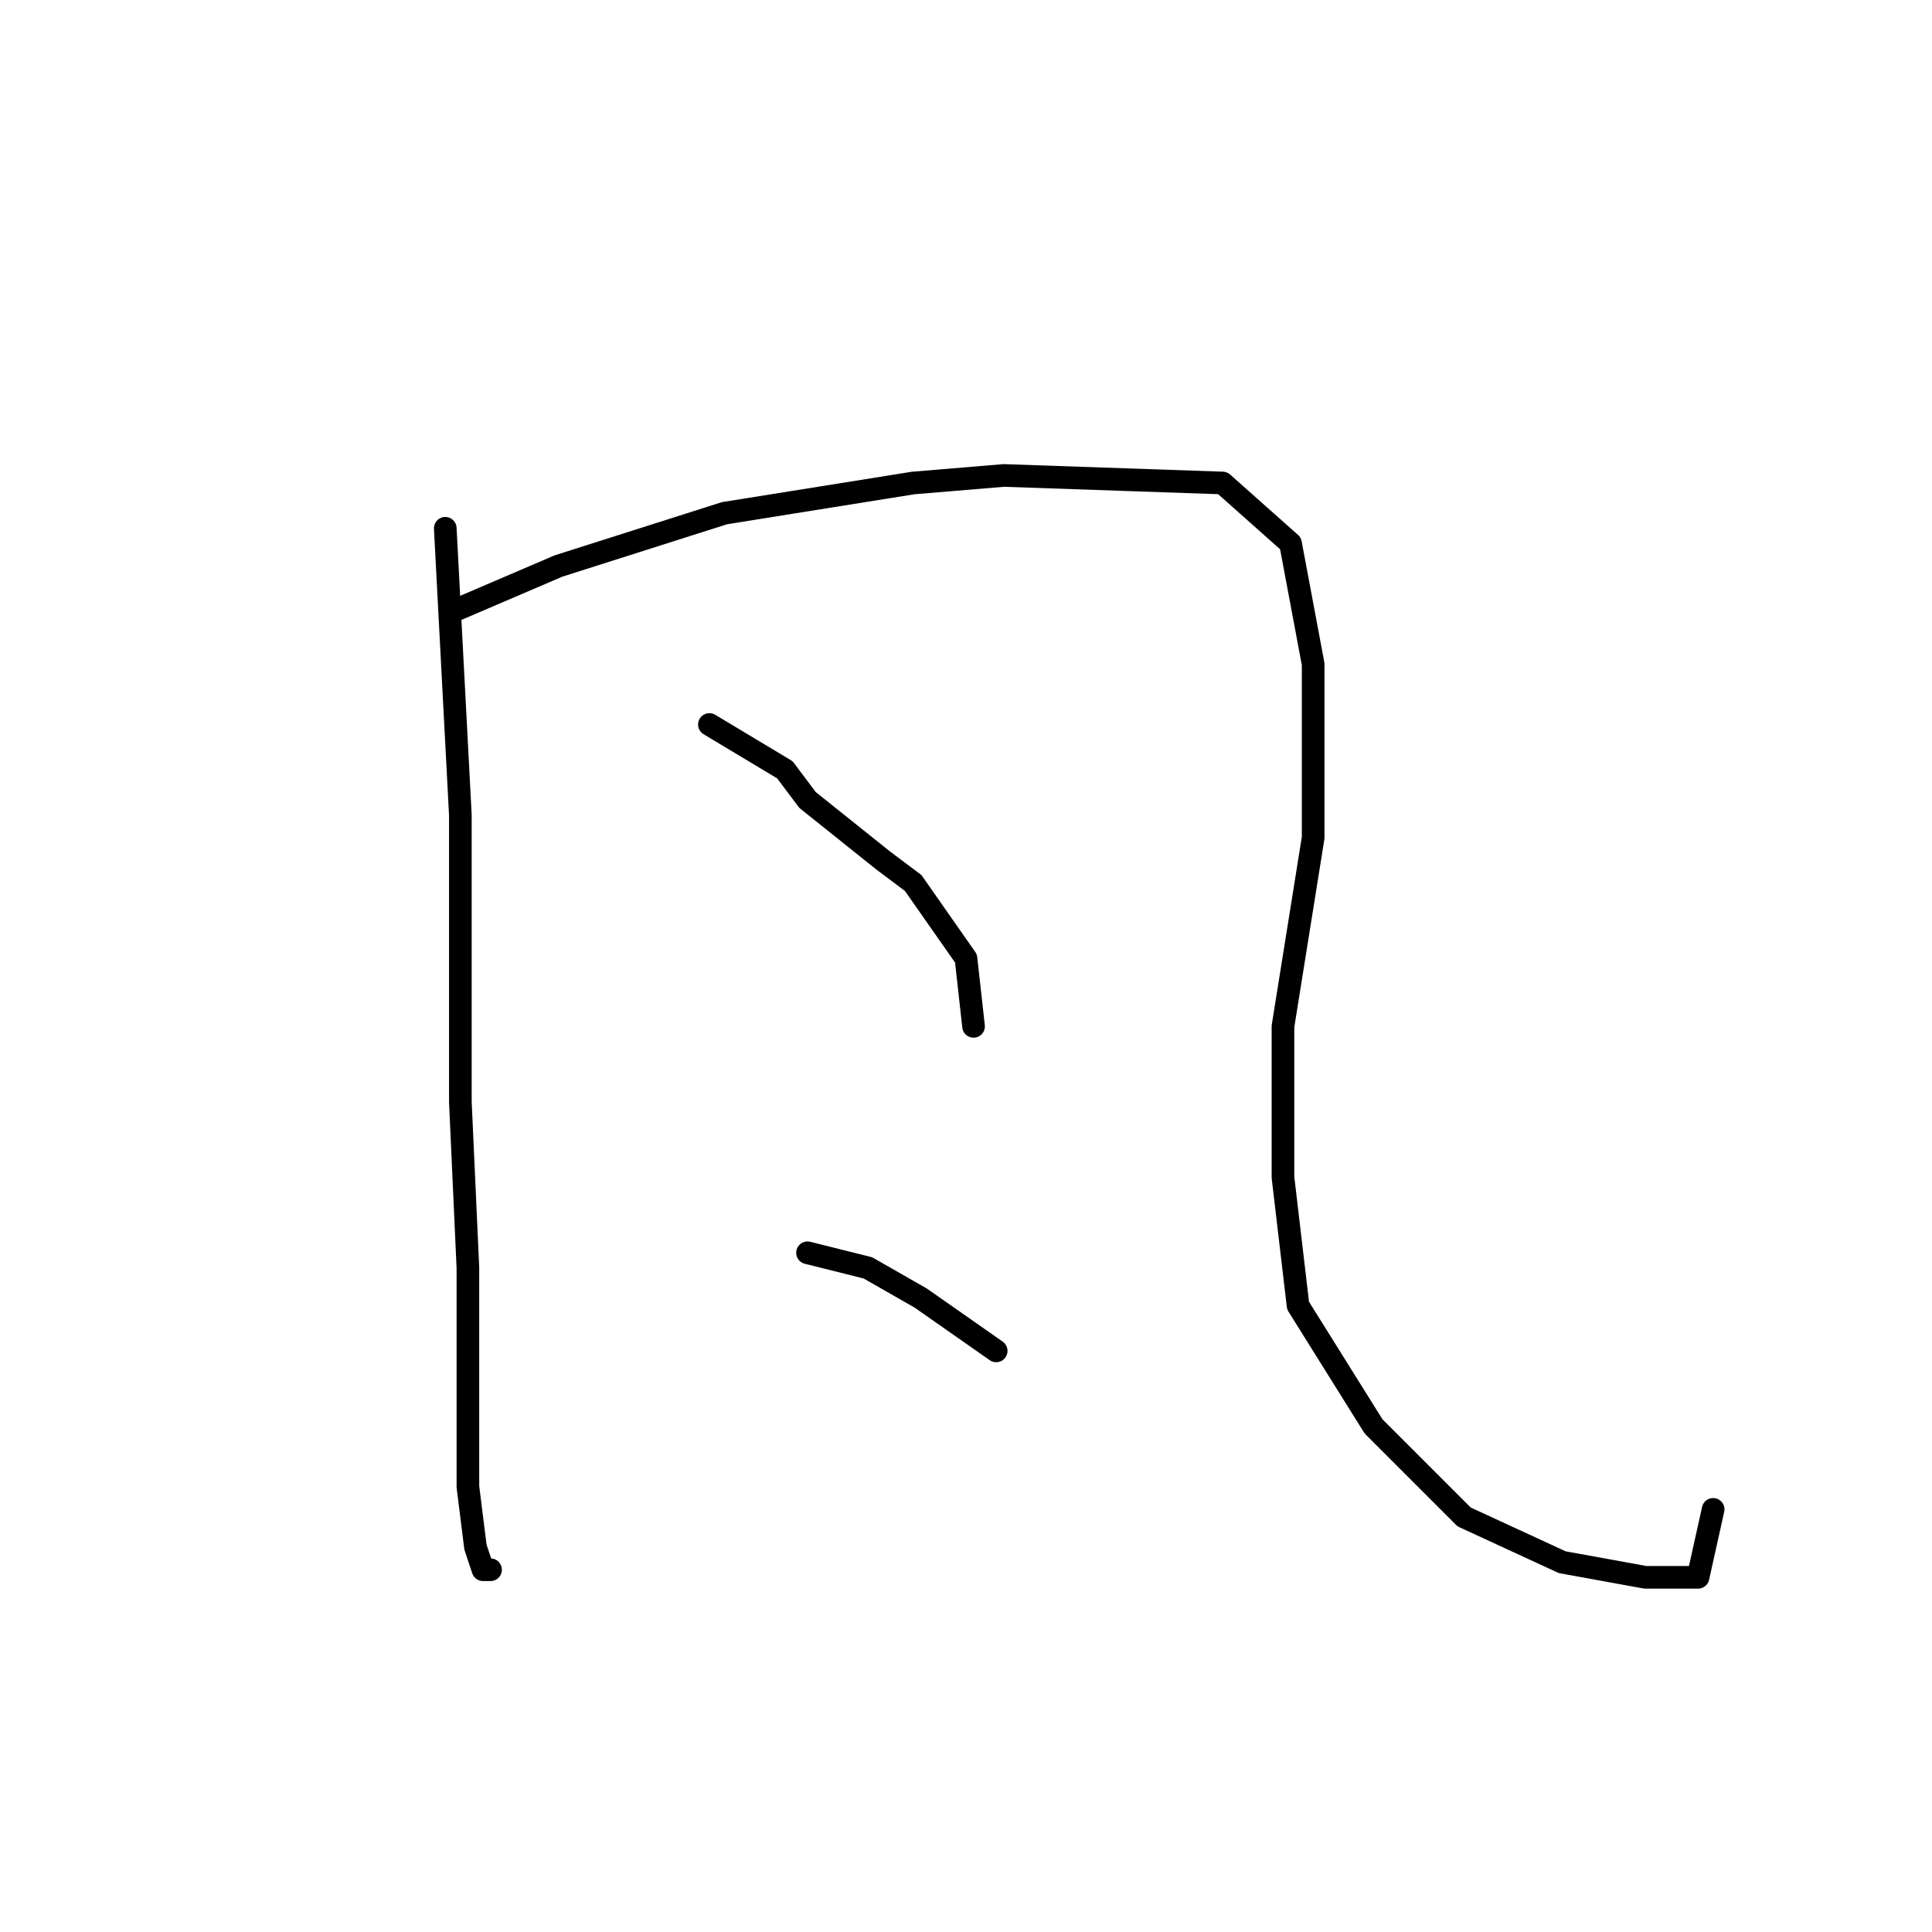 <?xml version="1.0" standalone="no"?>
    <svg width="256" height="256" xmlns="http://www.w3.org/2000/svg" version="1.1">
    <polyline stroke="black" stroke-width="3" stroke-linecap="round" fill="transparent" stroke-linejoin="round" points="59 70 60 89 61 108 61 120 61 146 62 168 62 184 62 197 63 205 64 208 65 208 65 208 " />
        <polyline stroke="black" stroke-width="3" stroke-linecap="round" fill="transparent" stroke-linejoin="round" points="60 81 67 78 74 75 96 68 121 64 133 63 162 64 171 72 174 88 174 111 170 136 170 156 172 173 182 189 194 201 207 207 218 209 225 209 227 200 227 200 " />
        <polyline stroke="black" stroke-width="3" stroke-linecap="round" fill="transparent" stroke-linejoin="round" points="94 96 99 99 104 102 107 106 117 114 121 117 128 127 129 136 129 136 " />
        <polyline stroke="black" stroke-width="3" stroke-linecap="round" fill="transparent" stroke-linejoin="round" points="107 166 111 167 115 168 122 172 132 179 132 179 " />
        </svg>